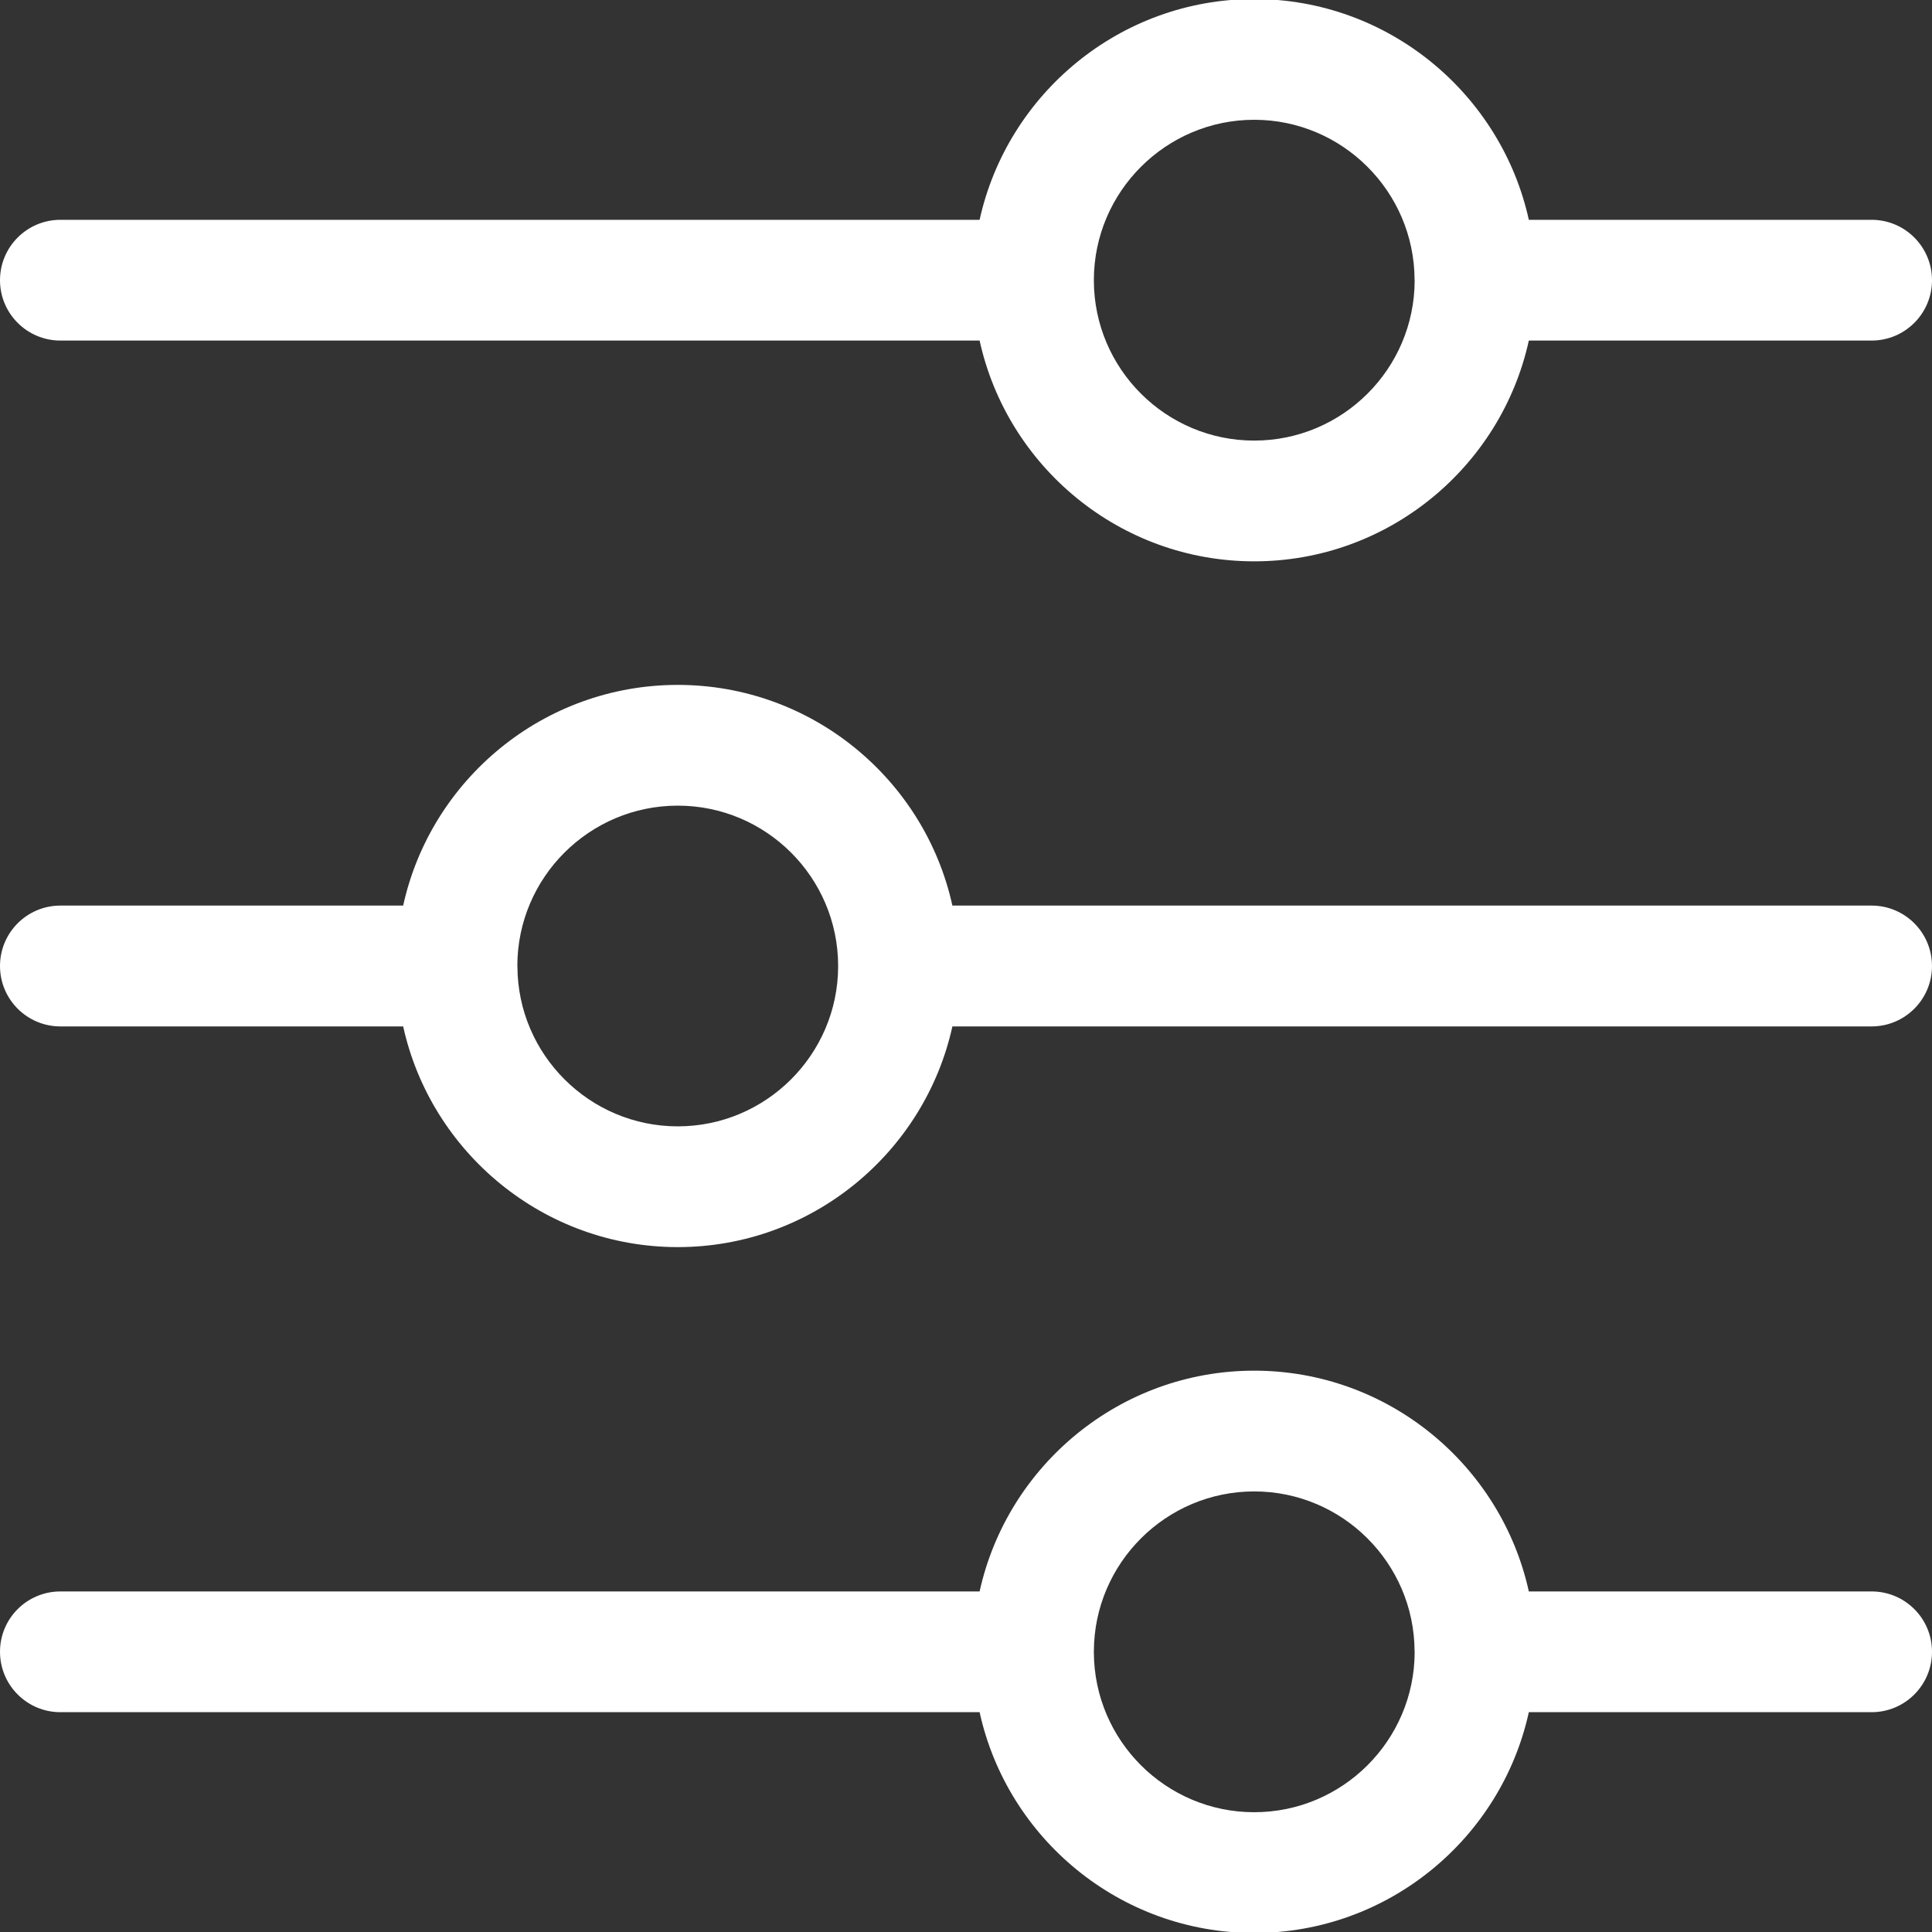 <svg width="22" height="22" viewBox="0 0 22 22" fill="none" xmlns="http://www.w3.org/2000/svg">
<rect x="0" y="0" width="22" height="22" fill="#333333" stroke="none"/>
<path d="M0.688 3.878H11.155C11.47 5.314 12.753 6.392 14.282 6.392C15.811 6.392 17.094 5.314 17.409 3.878H21.312C21.692 3.878 22 3.57 22 3.191C22 2.811 21.692 2.503 21.312 2.503H17.409C17.093 1.068 15.809 -0.011 14.282 -0.011C12.755 -0.011 11.471 1.068 11.155 2.503H0.688C0.308 2.503 0 2.811 0 3.191C0 3.57 0.308 3.878 0.688 3.878ZM12.456 3.193C12.456 3.19 12.456 3.188 12.456 3.185C12.459 2.181 13.278 1.364 14.282 1.364C15.285 1.364 16.104 2.18 16.108 3.184L16.109 3.194C16.107 4.2 15.288 5.017 14.282 5.017C13.276 5.017 12.458 4.2 12.456 3.195L12.456 3.193ZM21.312 18.122H17.409C17.093 16.686 15.809 15.608 14.282 15.608C12.755 15.608 11.471 16.686 11.155 18.122H0.688C0.308 18.122 0 18.429 0 18.809C0 19.189 0.308 19.497 0.688 19.497H11.155C11.47 20.933 12.753 22.011 14.282 22.011C15.811 22.011 17.094 20.933 17.409 19.497H21.312C21.692 19.497 22 19.189 22 18.809C22 18.429 21.692 18.122 21.312 18.122ZM14.282 20.636C13.276 20.636 12.458 19.819 12.456 18.813L12.456 18.811C12.456 18.808 12.456 18.806 12.456 18.804C12.459 17.799 13.278 16.983 14.282 16.983C15.285 16.983 16.104 17.798 16.108 18.802L16.109 18.812C16.107 19.818 15.288 20.636 14.282 20.636ZM21.312 10.312H10.845C10.53 8.877 9.247 7.799 7.718 7.799C6.189 7.799 4.906 8.877 4.591 10.312H0.688C0.308 10.312 0 10.62 0 11C0 11.38 0.308 11.688 0.688 11.688H4.591C4.907 13.123 6.191 14.201 7.718 14.201C9.245 14.201 10.529 13.123 10.845 11.688H21.312C21.692 11.688 22 11.38 22 11C22 10.62 21.692 10.312 21.312 10.312ZM9.544 10.998C9.544 11.001 9.544 11.003 9.544 11.006C9.541 12.01 8.722 12.826 7.718 12.826C6.715 12.826 5.896 12.011 5.892 11.007L5.891 10.997C5.893 9.991 6.712 9.174 7.718 9.174C8.724 9.174 9.542 9.991 9.544 10.996L9.544 10.998Z" fill="white"/>
</svg>
